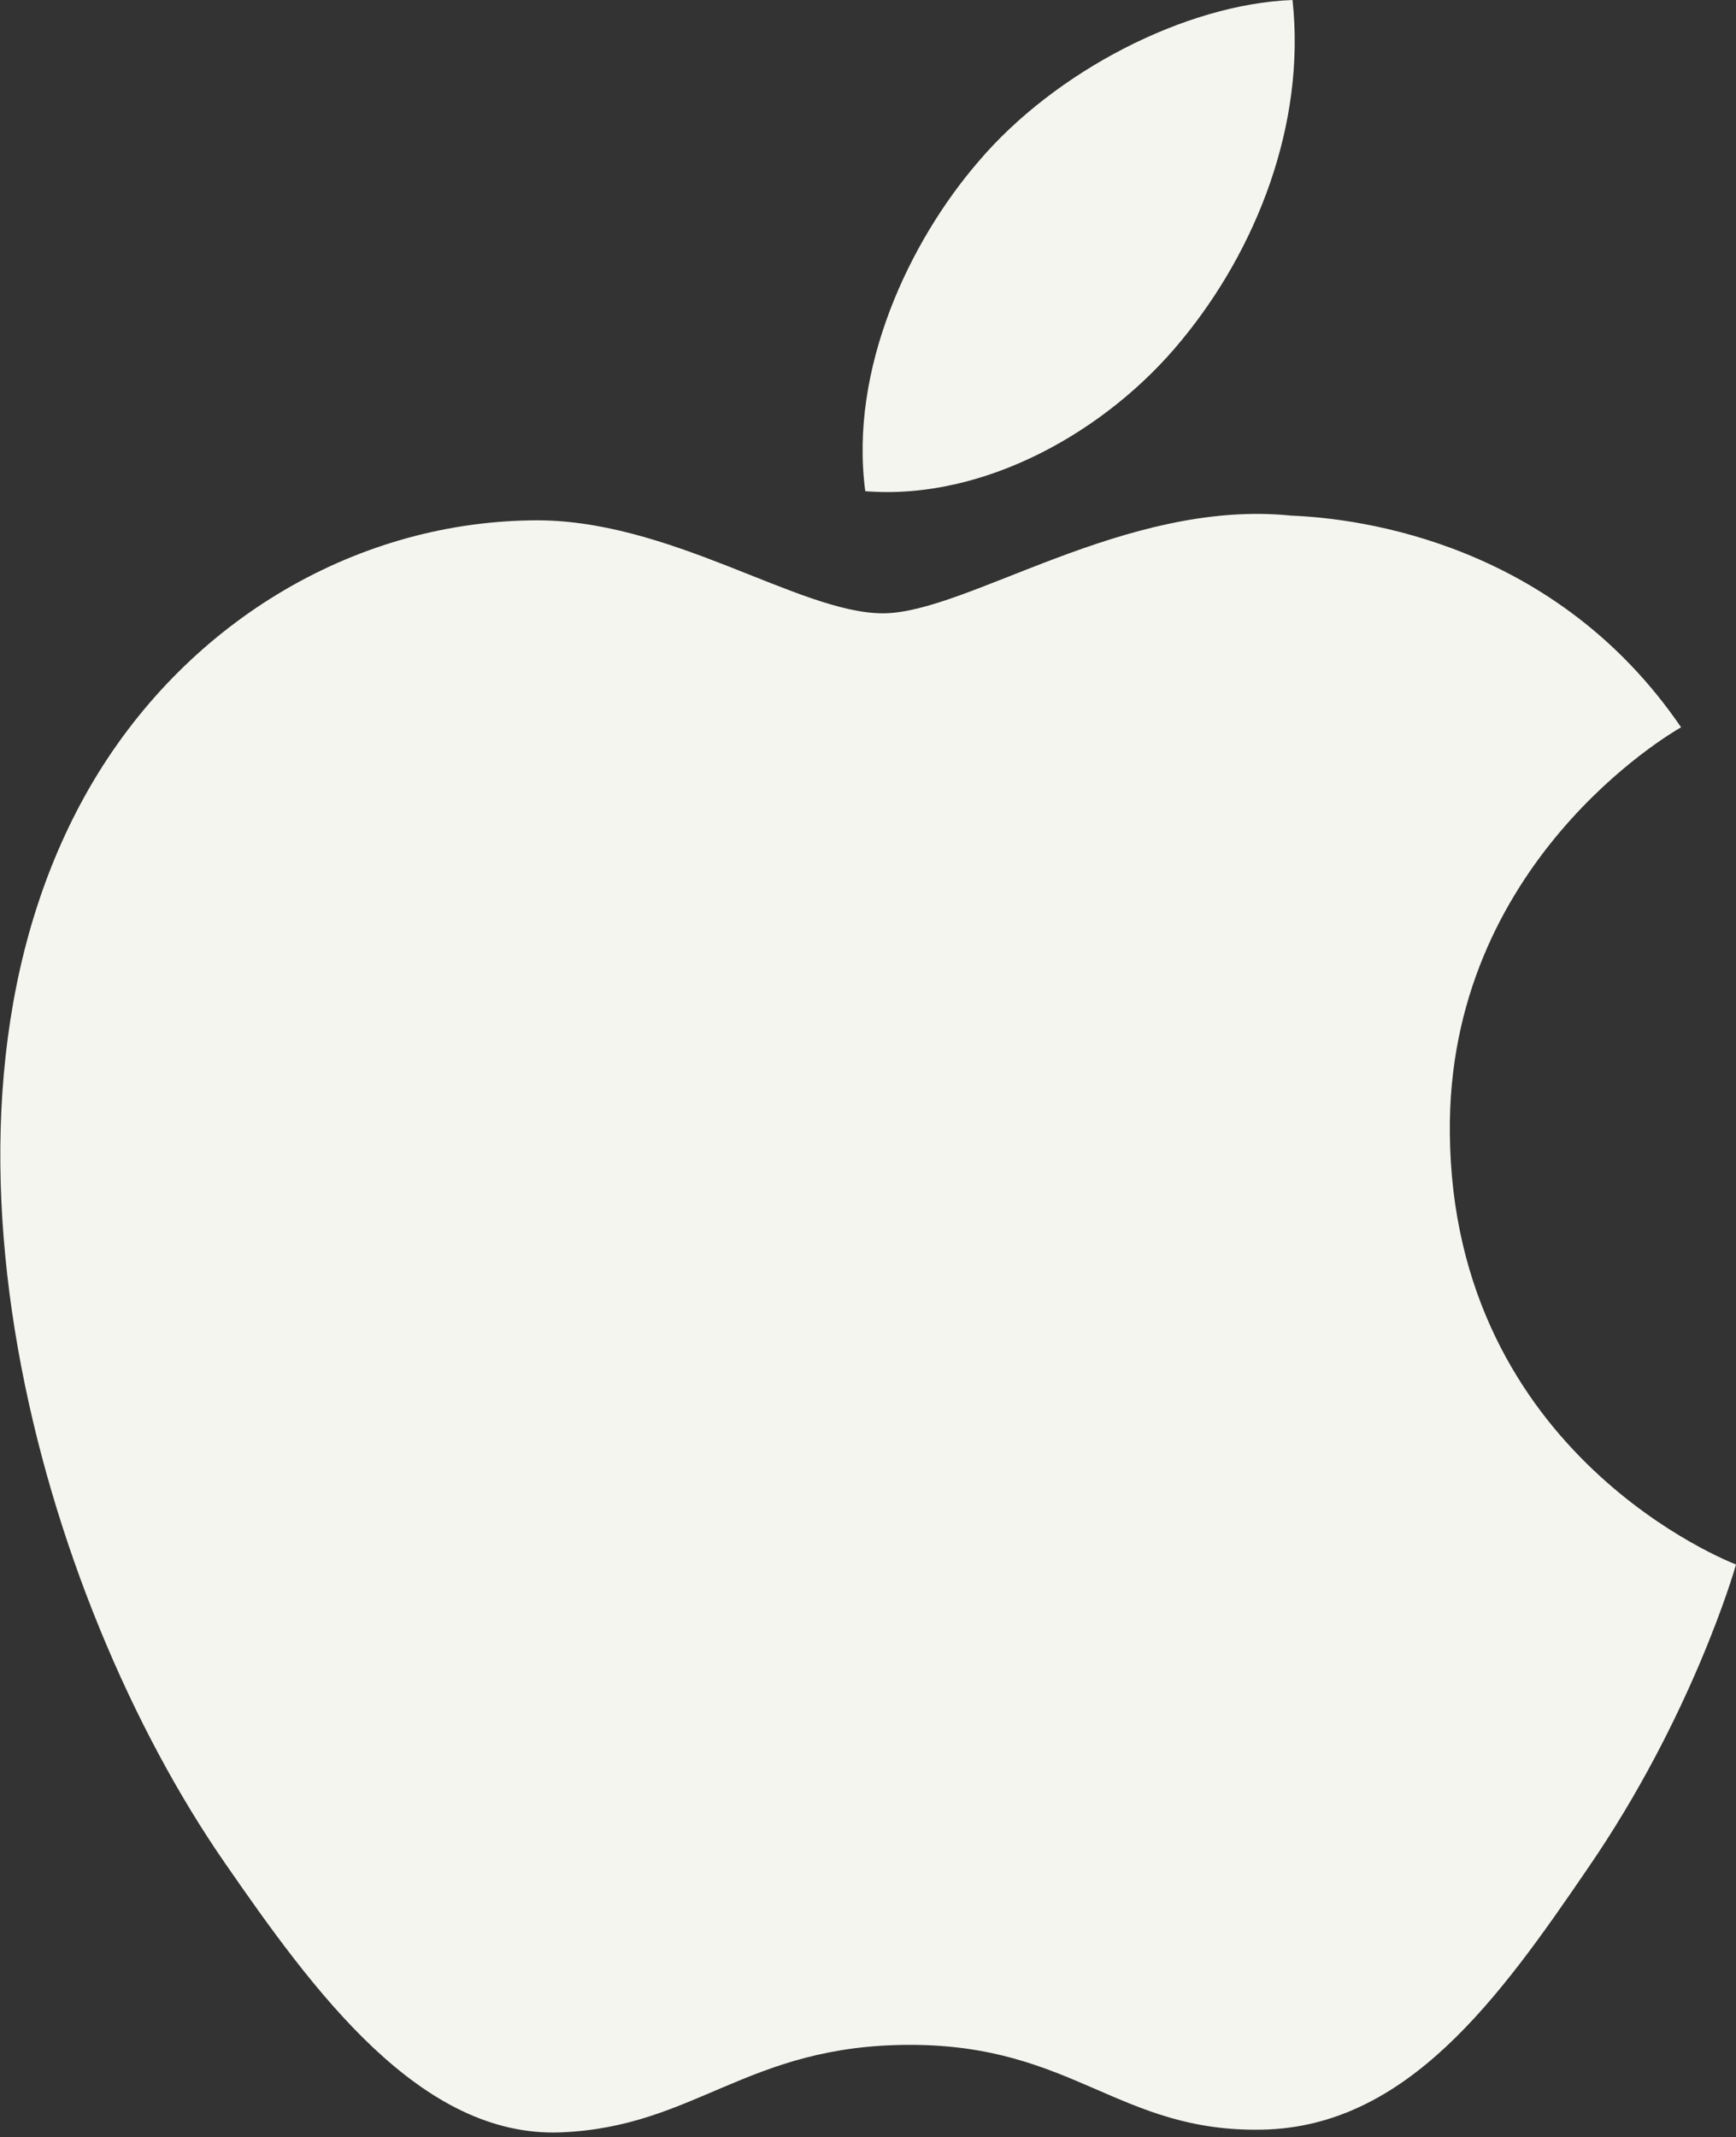 <?xml version="1.0" encoding="utf-8"?>
<!-- Generator: Adobe Illustrator 27.0.0, SVG Export Plug-In . SVG Version: 6.00 Build 0)  -->
<svg version="1.1" id="Layer_1" xmlns="http://www.w3.org/2000/svg" xmlns:xlink="http://www.w3.org/1999/xlink" x="0px" y="0px"
	 viewBox="0 0 256 315" style="enable-background:new 0 0 256 315;" xml:space="preserve">
<rect x="0" y="0" width="256" height="315" fill="#333333" stroke="none"/>
<style type="text/css">
	.st0{fill:#F5F5F0;}
</style>
<g>
	<path class="st0" d="M213.8,167c0.4,47.6,41.7,63.4,42.2,63.6c-0.3,1.1-6.6,22.6-21.8,44.7c-13.1,19.2-26.7,38.2-48.1,38.6
		c-21.1,0.4-27.8-12.5-51.9-12.5c-24.1,0-31.6,12.1-51.5,12.9c-20.7,0.8-36.4-20.7-49.6-39.8c-27-39-47.6-110.3-19.9-158.4
		c13.8-23.9,38.4-39,65.1-39.4c20.3-0.4,39.5,13.7,51.9,13.7c12.4,0,35.7-16.9,60.2-14.4c10.3,0.4,39,4.1,57.5,31.2
		C246.3,108.1,213.4,127.3,213.8,167 M174.2,50.2c11-13.3,18.4-31.8,16.4-50.2c-15.8,0.6-35,10.5-46.3,23.8
		c-10.2,11.8-19.1,30.6-16.7,48.6C145.2,73.8,163.3,63.5,174.2,50.2"/>
</g>
</svg>
